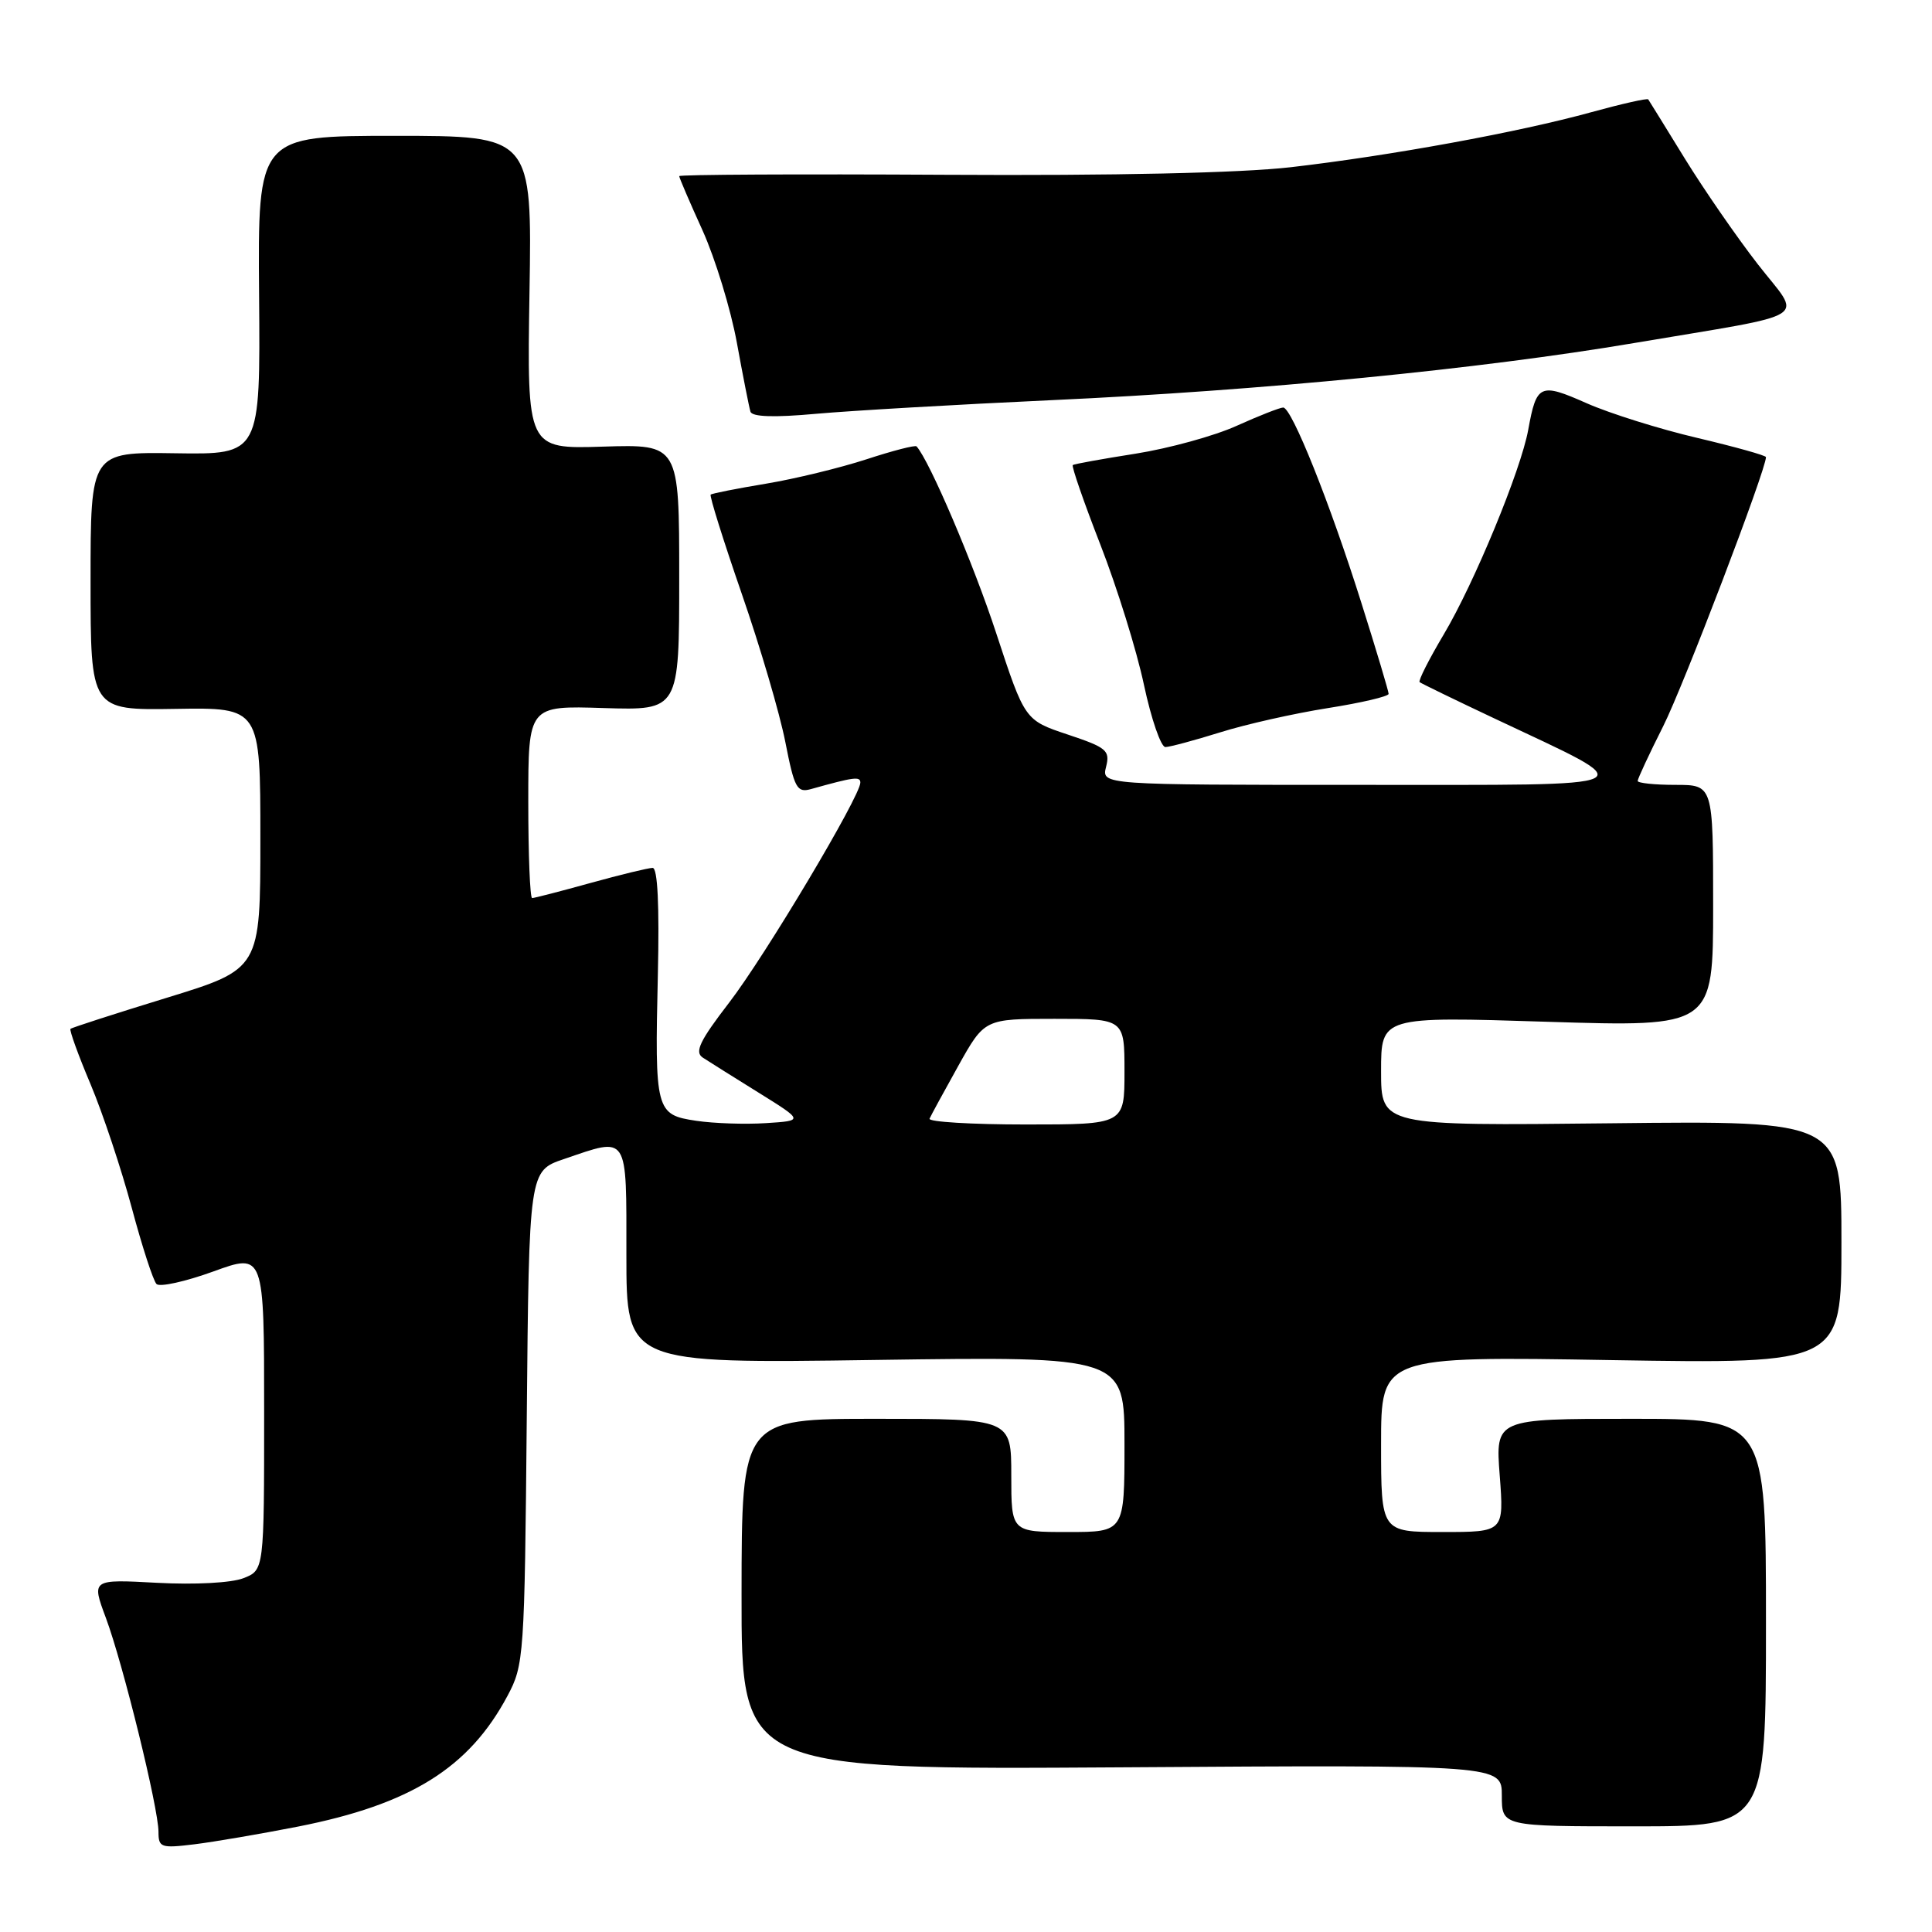 <?xml version="1.0" encoding="UTF-8" standalone="no"?>
<!DOCTYPE svg PUBLIC "-//W3C//DTD SVG 1.1//EN" "http://www.w3.org/Graphics/SVG/1.1/DTD/svg11.dtd" >
<svg xmlns="http://www.w3.org/2000/svg" xmlns:xlink="http://www.w3.org/1999/xlink" version="1.1" viewBox="0 0 256 256">
 <g >
 <path fill="currentColor"
d=" M 39.50 242.03 C 54.40 239.09 62.15 234.26 67.24 224.72 C 69.43 220.63 69.51 219.53 69.80 187.83 C 70.10 155.15 70.10 155.15 74.73 153.58 C 83.35 150.64 83.00 150.09 83.00 166.34 C 83.00 180.68 83.00 180.68 116.00 180.20 C 149.00 179.73 149.00 179.73 149.00 191.36 C 149.00 203.00 149.00 203.00 141.50 203.00 C 134.00 203.00 134.00 203.00 134.00 195.50 C 134.00 188.00 134.00 188.00 116.14 188.00 C 98.28 188.00 98.28 188.00 98.26 211.25 C 98.24 234.50 98.24 234.50 148.62 234.18 C 199.00 233.85 199.00 233.85 199.00 237.93 C 199.00 242.00 199.00 242.00 216.50 242.00 C 234.00 242.00 234.00 242.00 234.00 215.00 C 234.00 188.00 234.00 188.00 216.08 188.00 C 198.15 188.00 198.15 188.00 198.72 195.50 C 199.29 203.00 199.29 203.00 191.14 203.00 C 183.00 203.00 183.00 203.00 183.00 191.36 C 183.00 179.71 183.00 179.71 213.50 180.22 C 244.00 180.72 244.00 180.72 244.00 164.61 C 244.00 148.50 244.00 148.50 213.50 148.84 C 183.00 149.18 183.00 149.18 183.00 141.93 C 183.00 134.69 183.00 134.69 205.00 135.39 C 227.00 136.08 227.00 136.08 227.00 120.04 C 227.00 104.00 227.00 104.00 222.00 104.00 C 219.25 104.00 217.00 103.76 217.00 103.48 C 217.00 103.19 218.52 99.92 220.38 96.23 C 223.07 90.89 234.00 62.26 234.00 60.57 C 234.00 60.35 229.91 59.21 224.92 58.03 C 219.92 56.86 213.32 54.79 210.24 53.43 C 204.05 50.69 203.60 50.89 202.50 56.94 C 201.53 62.30 195.34 77.29 191.30 84.07 C 189.34 87.37 187.90 90.21 188.11 90.39 C 188.33 90.56 192.78 92.73 198.00 95.19 C 217.98 104.63 219.26 103.99 180.23 104.00 C 145.96 104.00 145.96 104.00 146.56 101.61 C 147.11 99.44 146.64 99.05 141.48 97.33 C 135.79 95.43 135.79 95.43 132.01 83.92 C 128.99 74.70 123.17 61.06 121.45 59.15 C 121.27 58.95 118.29 59.72 114.81 60.86 C 111.34 61.99 105.35 63.45 101.50 64.09 C 97.65 64.73 94.35 65.38 94.17 65.54 C 93.99 65.70 95.84 71.60 98.28 78.66 C 100.73 85.72 103.33 94.57 104.06 98.32 C 105.26 104.44 105.60 105.07 107.45 104.56 C 113.16 102.96 114.00 102.85 114.00 103.70 C 114.00 105.50 101.39 126.65 96.61 132.86 C 92.73 137.90 92.01 139.40 93.11 140.13 C 93.87 140.63 97.20 142.72 100.50 144.77 C 106.50 148.50 106.50 148.50 101.50 148.82 C 98.75 149.00 94.59 148.86 92.25 148.51 C 86.88 147.71 86.75 147.23 87.17 129.12 C 87.38 119.97 87.14 115.00 86.48 115.00 C 85.92 115.00 82.21 115.90 78.24 117.00 C 74.27 118.10 70.79 119.00 70.51 119.00 C 70.23 119.00 70.00 113.26 70.00 106.25 C 70.00 93.50 70.00 93.50 80.00 93.82 C 90.00 94.13 90.00 94.13 90.00 76.50 C 90.00 58.87 90.00 58.87 79.91 59.18 C 69.83 59.50 69.83 59.50 70.16 38.75 C 70.50 18.00 70.50 18.00 52.33 18.00 C 34.16 18.00 34.16 18.00 34.33 39.12 C 34.50 60.23 34.50 60.23 23.25 60.06 C 12.00 59.89 12.00 59.89 12.00 77.00 C 12.00 94.11 12.00 94.11 23.25 93.93 C 34.50 93.75 34.50 93.75 34.50 111.08 C 34.50 128.40 34.50 128.40 22.07 132.22 C 15.23 134.32 9.50 136.17 9.34 136.33 C 9.17 136.49 10.37 139.81 12.01 143.69 C 13.64 147.57 16.09 154.94 17.46 160.05 C 18.83 165.16 20.30 169.70 20.74 170.14 C 21.17 170.57 24.56 169.82 28.26 168.48 C 35.00 166.03 35.00 166.03 35.00 187.04 C 35.00 208.05 35.00 208.05 32.25 209.12 C 30.66 209.74 25.83 210.00 20.81 209.73 C 12.12 209.26 12.12 209.26 14.03 214.38 C 16.31 220.51 21.00 239.59 21.00 242.73 C 21.00 244.81 21.33 244.92 25.75 244.38 C 28.36 244.06 34.55 243.00 39.50 242.03 Z  M 161.68 97.04 C 165.08 95.97 171.50 94.53 175.93 93.83 C 180.37 93.13 184.00 92.28 184.00 91.94 C 184.00 91.61 182.38 86.19 180.40 79.92 C 176.23 66.67 171.16 54.00 170.03 54.00 C 169.60 54.00 166.82 55.09 163.87 56.42 C 160.92 57.76 154.90 59.41 150.50 60.11 C 146.10 60.80 142.34 61.48 142.15 61.62 C 141.96 61.76 143.60 66.51 145.81 72.18 C 148.02 77.86 150.62 86.21 151.58 90.75 C 152.55 95.29 153.83 98.99 154.42 98.99 C 155.01 98.98 158.28 98.10 161.68 97.04 Z  M 139.41 53.02 C 166.98 51.76 196.14 48.90 216.50 45.46 C 240.71 41.37 238.80 42.58 232.91 35.00 C 230.13 31.42 225.78 25.12 223.24 21.00 C 220.70 16.88 218.53 13.35 218.40 13.17 C 218.28 12.99 214.88 13.76 210.84 14.87 C 201.29 17.51 184.20 20.64 171.00 22.16 C 164.32 22.92 147.66 23.29 125.25 23.16 C 105.86 23.05 90.00 23.13 90.00 23.34 C 90.00 23.55 91.39 26.79 93.09 30.53 C 94.78 34.28 96.83 40.98 97.64 45.42 C 98.45 49.86 99.26 53.97 99.44 54.55 C 99.67 55.24 102.56 55.34 108.14 54.83 C 112.74 54.42 126.81 53.60 139.41 53.02 Z  M 123.17 148.23 C 123.35 147.81 125.07 144.66 126.98 141.23 C 130.46 135.00 130.46 135.00 139.73 135.00 C 149.00 135.00 149.00 135.00 149.00 142.00 C 149.00 149.00 149.00 149.00 135.92 149.00 C 128.72 149.00 122.98 148.65 123.17 148.23 Z "/>
</g>
</svg>